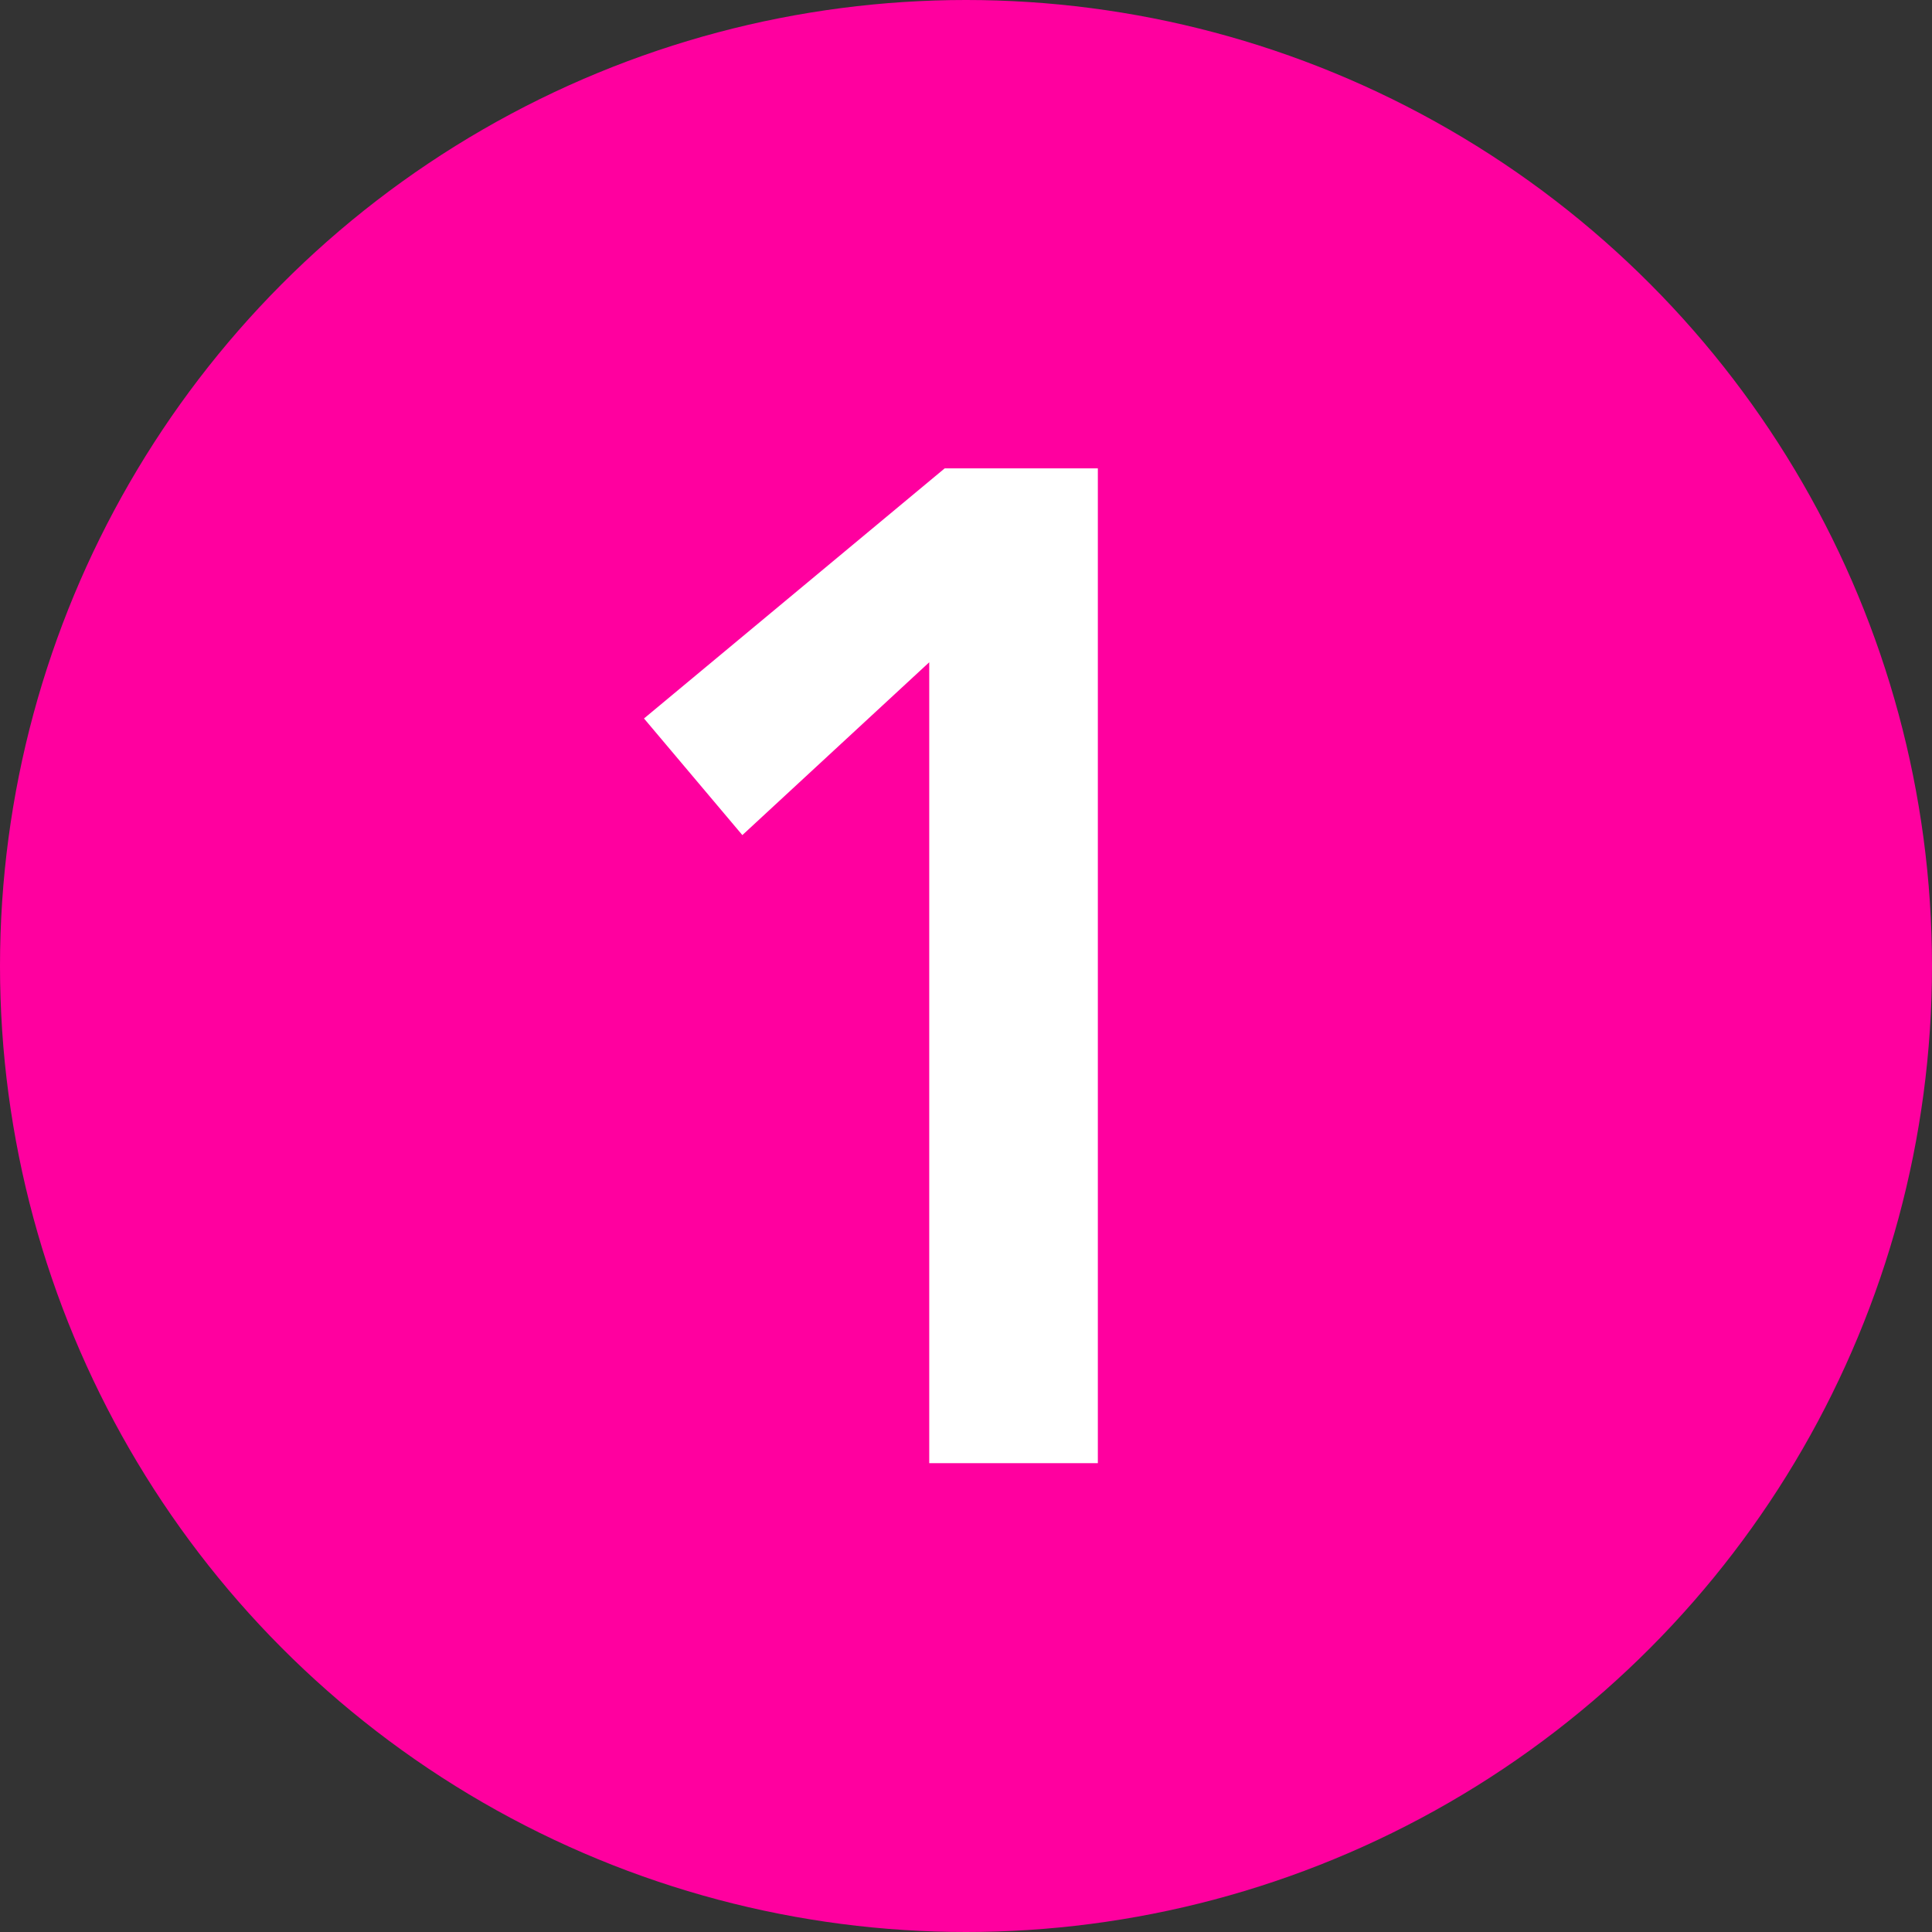 <?xml version="1.0" encoding="UTF-8"?>
<svg width="33px" height="33px" viewBox="0 0 33 33" version="1.1" xmlns="http://www.w3.org/2000/svg" xmlns:xlink="http://www.w3.org/1999/xlink">
    <rect x="0" y="0" width="33" height="33" fill="#333333" stroke="none"/>
    <!-- Generator: Sketch 48.1 (47250) - http://www.bohemiancoding.com/sketch -->
    <title>Group 2 Copy 4</title>
    <desc>Created with Sketch.</desc>
    <defs></defs>
    <g id="Virtual-Assist" stroke="none" stroke-width="1" fill="none" fill-rule="evenodd" transform="translate(-270, -1993)">
        <g id="Group-16" transform="translate(270, 1993)">
            <g id="Group-2-Copy-4">
                <circle id="Oval-2" fill="#FF009F" cx="16.5" cy="16.5" r="16.5"></circle>
                <polygon id="1" fill="#FFFFFF" points="15.872 11.312 12.68 14.264 11 12.272 16.136 8 18.752 8 18.752 24.992 15.872 24.992"></polygon>
            </g>
        </g>
    </g>
</svg>